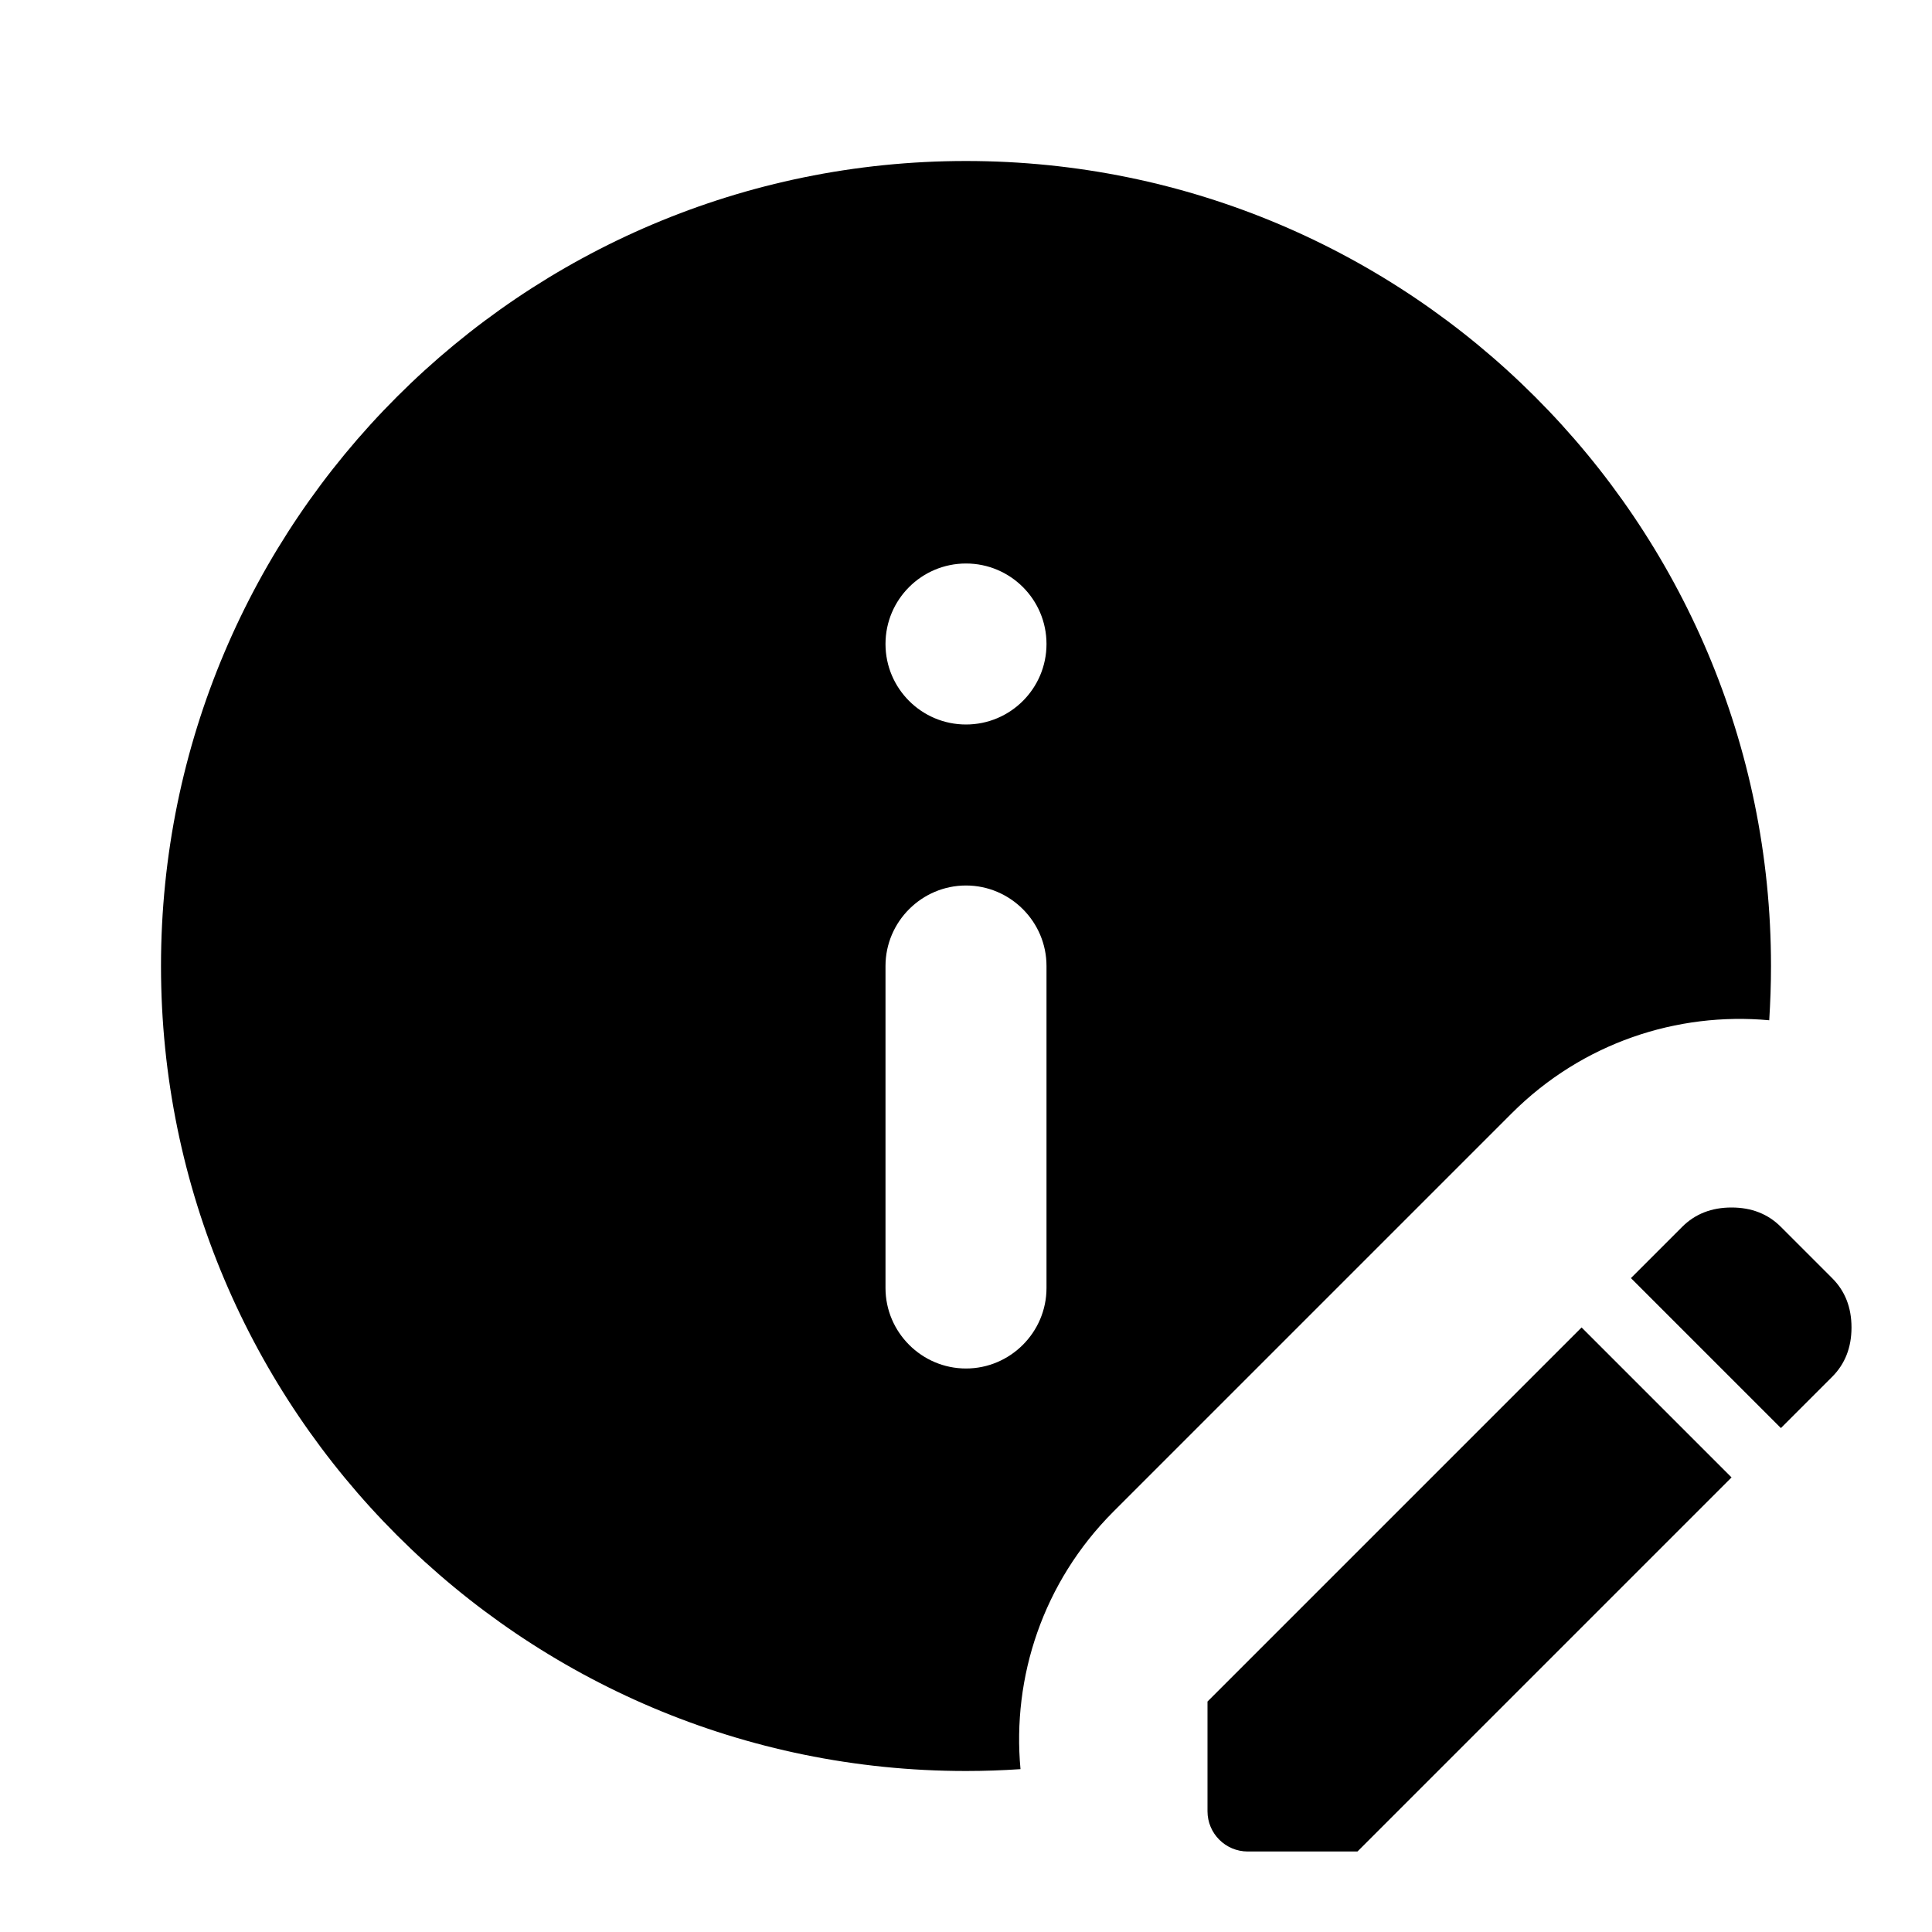 <svg width="24" height="24" viewBox="0 0 24 24" fill="none" xmlns="http://www.w3.org/2000/svg">
<path fill-rule="evenodd" clip-rule="evenodd" d="M12 2C6.48 2 2 6.48 2 12C2 17.52 6.48 22 12 22C12.227 22 12.453 21.992 12.677 21.977C12.571 20.834 12.956 19.654 13.831 18.778L18.781 13.828C19.656 12.954 20.835 12.569 21.978 12.674C21.992 12.451 22 12.226 22 12C22 6.48 17.52 2 12 2ZM12 17C11.45 17 11 16.55 11 16V12C11 11.45 11.45 11 12 11C12.55 11 13 11.45 13 12V16C13 16.55 12.55 17 12 17ZM13 8C13 8.552 12.552 9 12 9C11.448 9 11 8.552 11 8C11 7.448 11.448 7 12 7C12.552 7 13 7.448 13 8ZM20.26 15.877L22.123 17.74L22.759 17.104C22.92 16.943 23 16.739 23 16.49C23 16.242 22.92 16.037 22.759 15.877L22.123 15.241C21.963 15.08 21.758 15 21.51 15C21.261 15 21.057 15.08 20.896 15.241L20.26 15.877ZM15 22.5C15 22.776 15.224 23 15.5 23H16.863L21.51 18.353L19.647 16.49L15 21.137V22.5Z" fill="black"/>
</svg>
